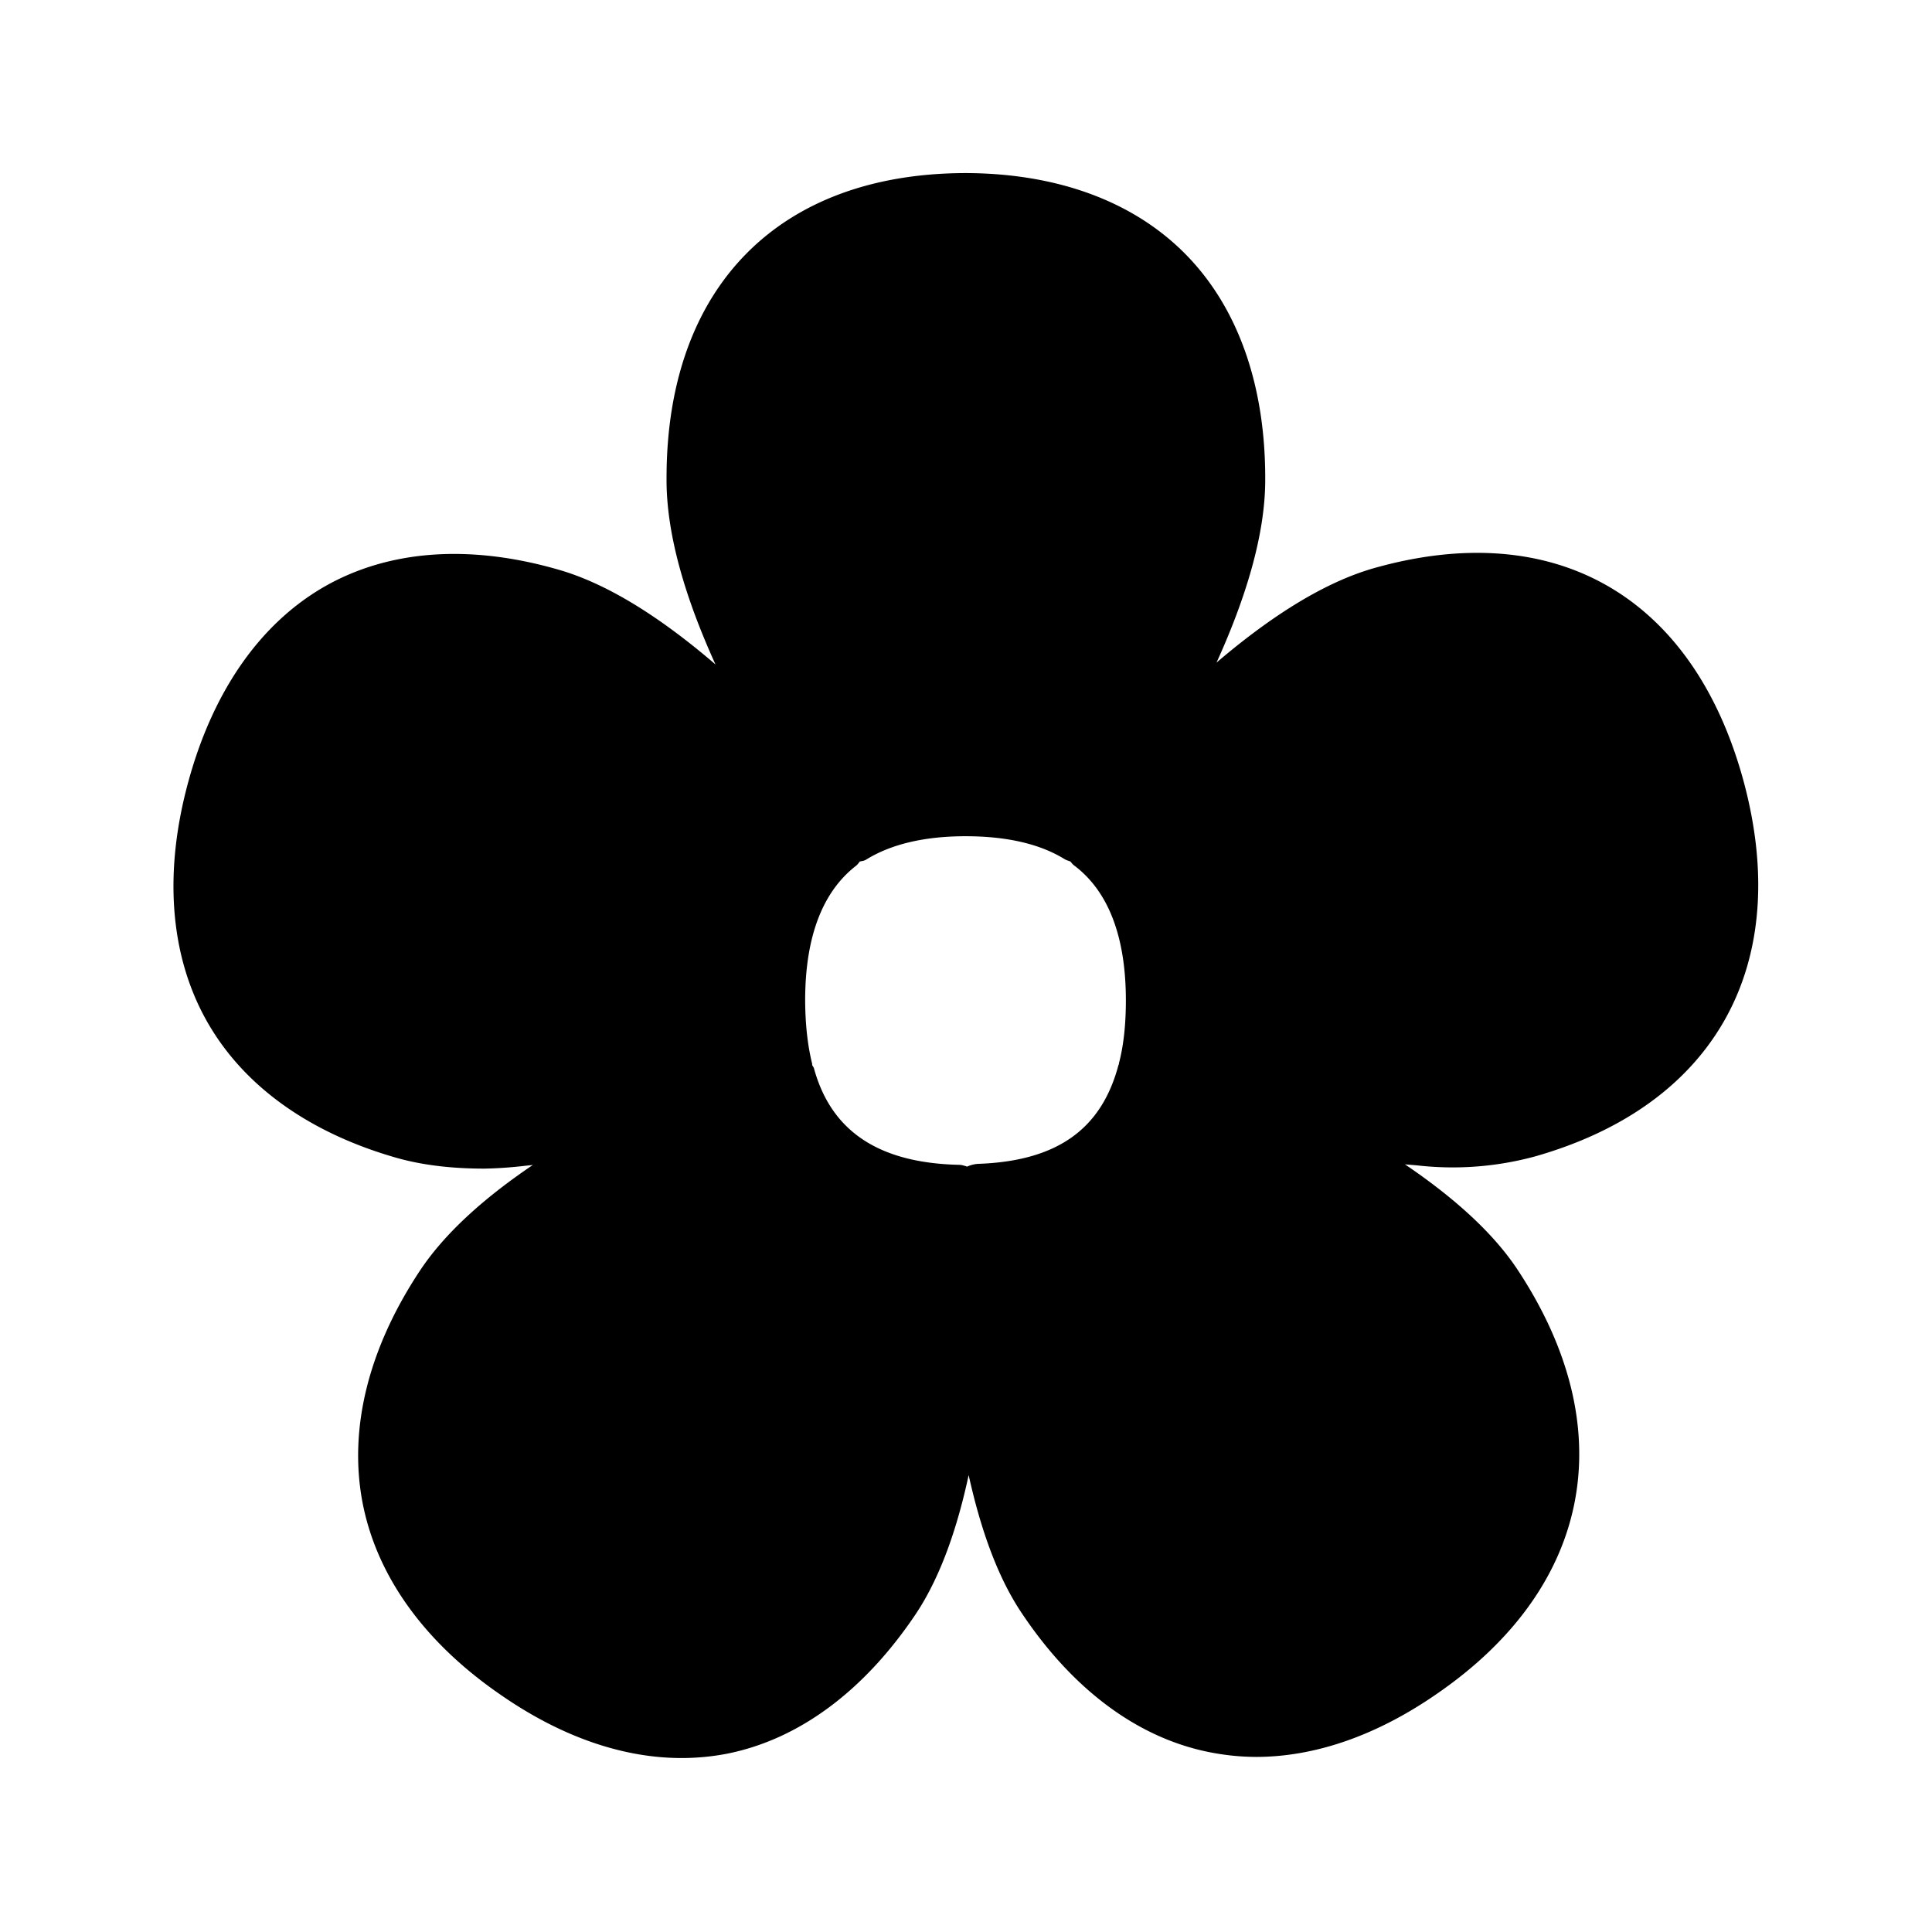 <svg xmlns="http://www.w3.org/2000/svg" width="24" height="24" fill="none"><path fill="#000" d="M21.655 9.688c.625 2.291-.342 4.04-2.588 4.678a3.9 3.9 0 0 1-1.47.11l-.144-.012c.569.386 1.073.82 1.393 1.3 1.308 1.972.938 3.944-.992 5.274-.75.521-1.518.787-2.252.787a3 3 0 0 1-.563-.056c-.897-.173-1.712-.776-2.353-1.74-.306-.459-.51-1.06-.653-1.705-.14.652-.347 1.26-.655 1.723-.645.963-1.46 1.565-2.356 1.74a3 3 0 0 1-.555.052c-.736 0-1.507-.269-2.257-.792-.947-.653-1.538-1.482-1.709-2.395-.17-.914.078-1.908.72-2.874.32-.48.826-.92 1.398-1.306l-.106.011a5 5 0 0 1-.497.034c-.389 0-.759-.04-1.09-.134-1.1-.314-1.92-.908-2.369-1.72-.448-.81-.524-1.835-.216-2.958.308-1.126.894-1.961 1.69-2.418.798-.456 1.8-.529 2.901-.212.647.184 1.32.633 1.956 1.179-.362-.796-.614-1.605-.608-2.317 0-2.37 1.392-3.787 3.725-3.787h.003c1.143.006 2.087.359 2.731 1.02.644.66.983 1.627.978 2.793 0 .691-.25 1.487-.605 2.268.636-.543 1.308-.988 1.955-1.173 2.246-.636 3.96.344 4.588 2.63m-9.648 4.802.007.002a.4.4 0 0 1 .131-.034c.98-.033 1.535-.425 1.748-1.224q0-.004.003-.007.002-.003.003-.007l.001-.01q0-.005.002-.01c.056-.215.084-.476.084-.772 0-.796-.219-1.362-.648-1.681q-.014-.012-.027-.028l-.014-.017-.03-.011a.2.2 0 0 1-.04-.017c-.306-.19-.72-.286-1.233-.286-.507 0-.927.098-1.24.294q-.022.011-.044.014l-.03.006-.013.018q-.013.017-.029.032c-.423.325-.636.891-.636 1.675q.002.446.087.788v.016l.01.017q.009.011.013.026c.215.781.806 1.173 1.8 1.196.035 0 .064.01.095.02"/></svg>